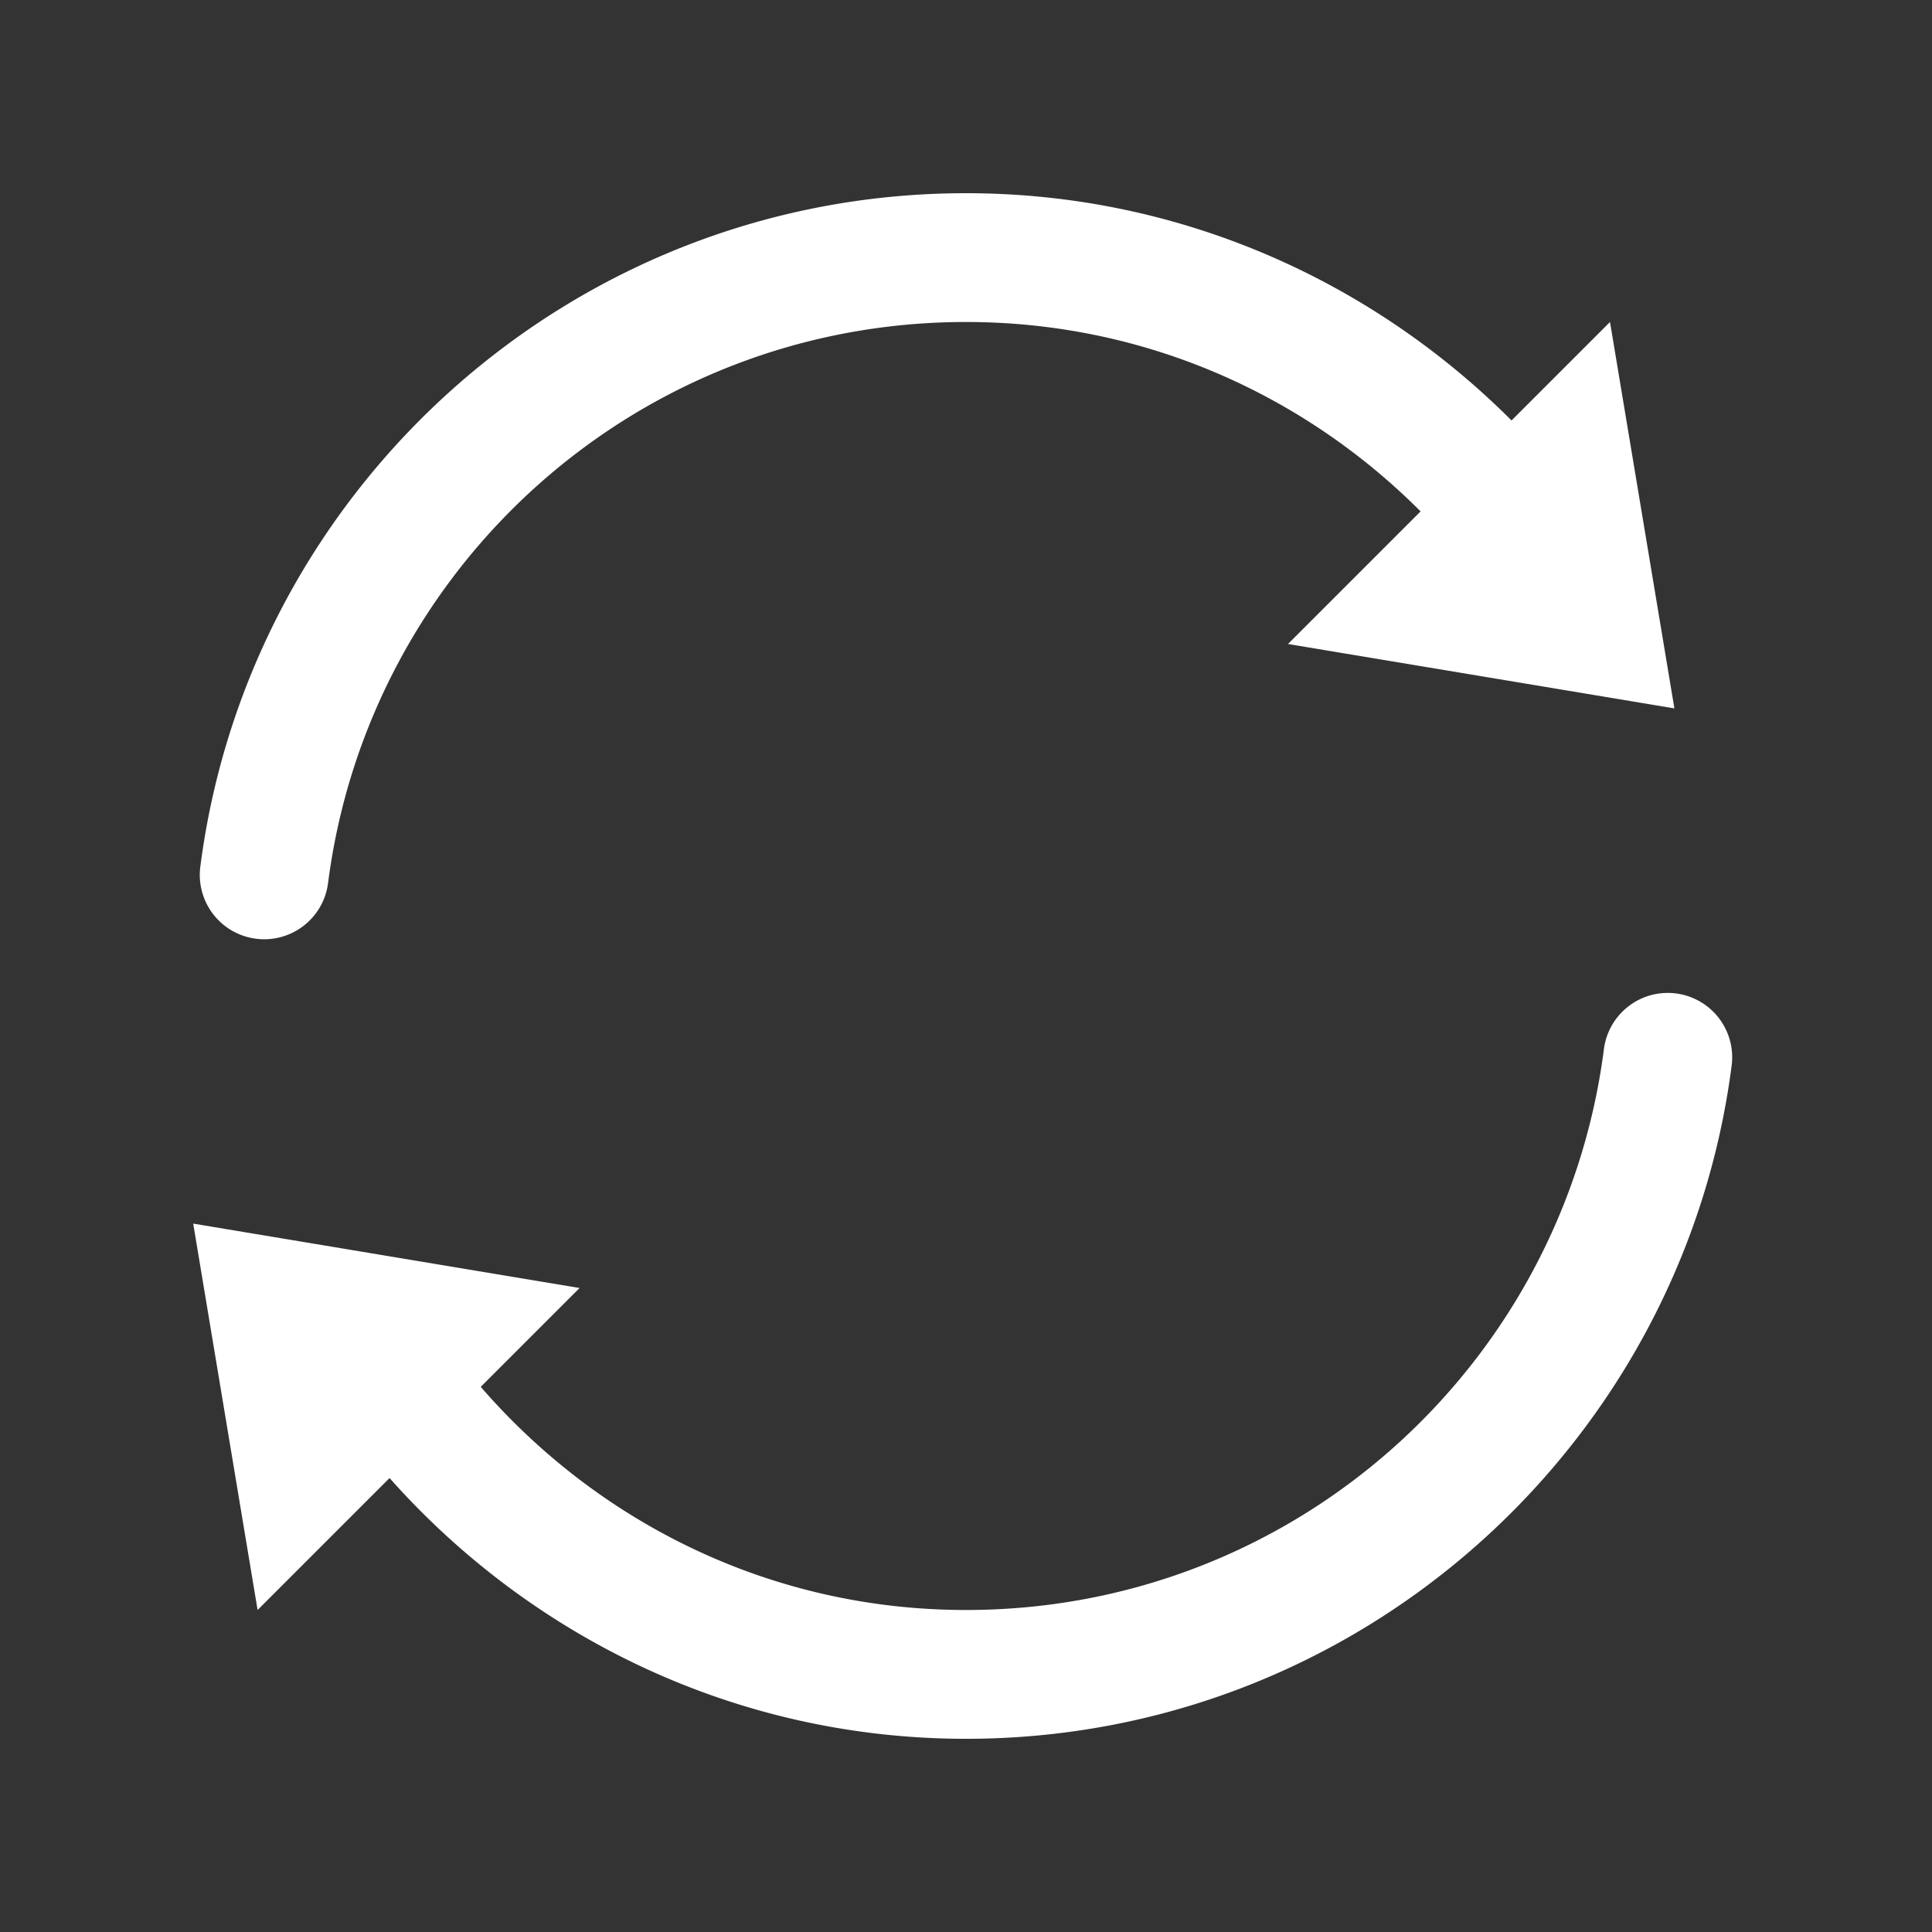 ﻿<?xml version="1.0" encoding="utf-8"?>
<svg xmlns="http://www.w3.org/2000/svg" viewBox="0 0 30 30" width="480" height="480">
  <rect x="0" y="0" width="30" height="30" fill="#333333" stroke="none"/>
  <path d="M15 3C8.913 3 3.88 7.553 3.113 13.439 A 1 1 0 1 0 5.096 13.697C5.735 8.789 9.909 5 15 5C17.767 5 20.251 6.129 22.059 7.941L20 10L26 11L25 5L23.471 6.529C21.301 4.358 18.309 3 15 3 z M 25.912 15.418 A 1 1 0 0 0 24.904 16.303C24.265 21.211 20.091 25 15 25C11.978 25 9.299 23.65 7.465 21.535L9 20L3 19L4 25L6.049 22.951C8.245 25.423 11.436 27 15 27C21.087 27 26.12 22.447 26.887 16.561 A 1 1 0 0 0 25.912 15.418 z" fill="#FFFFFF" />
</svg>